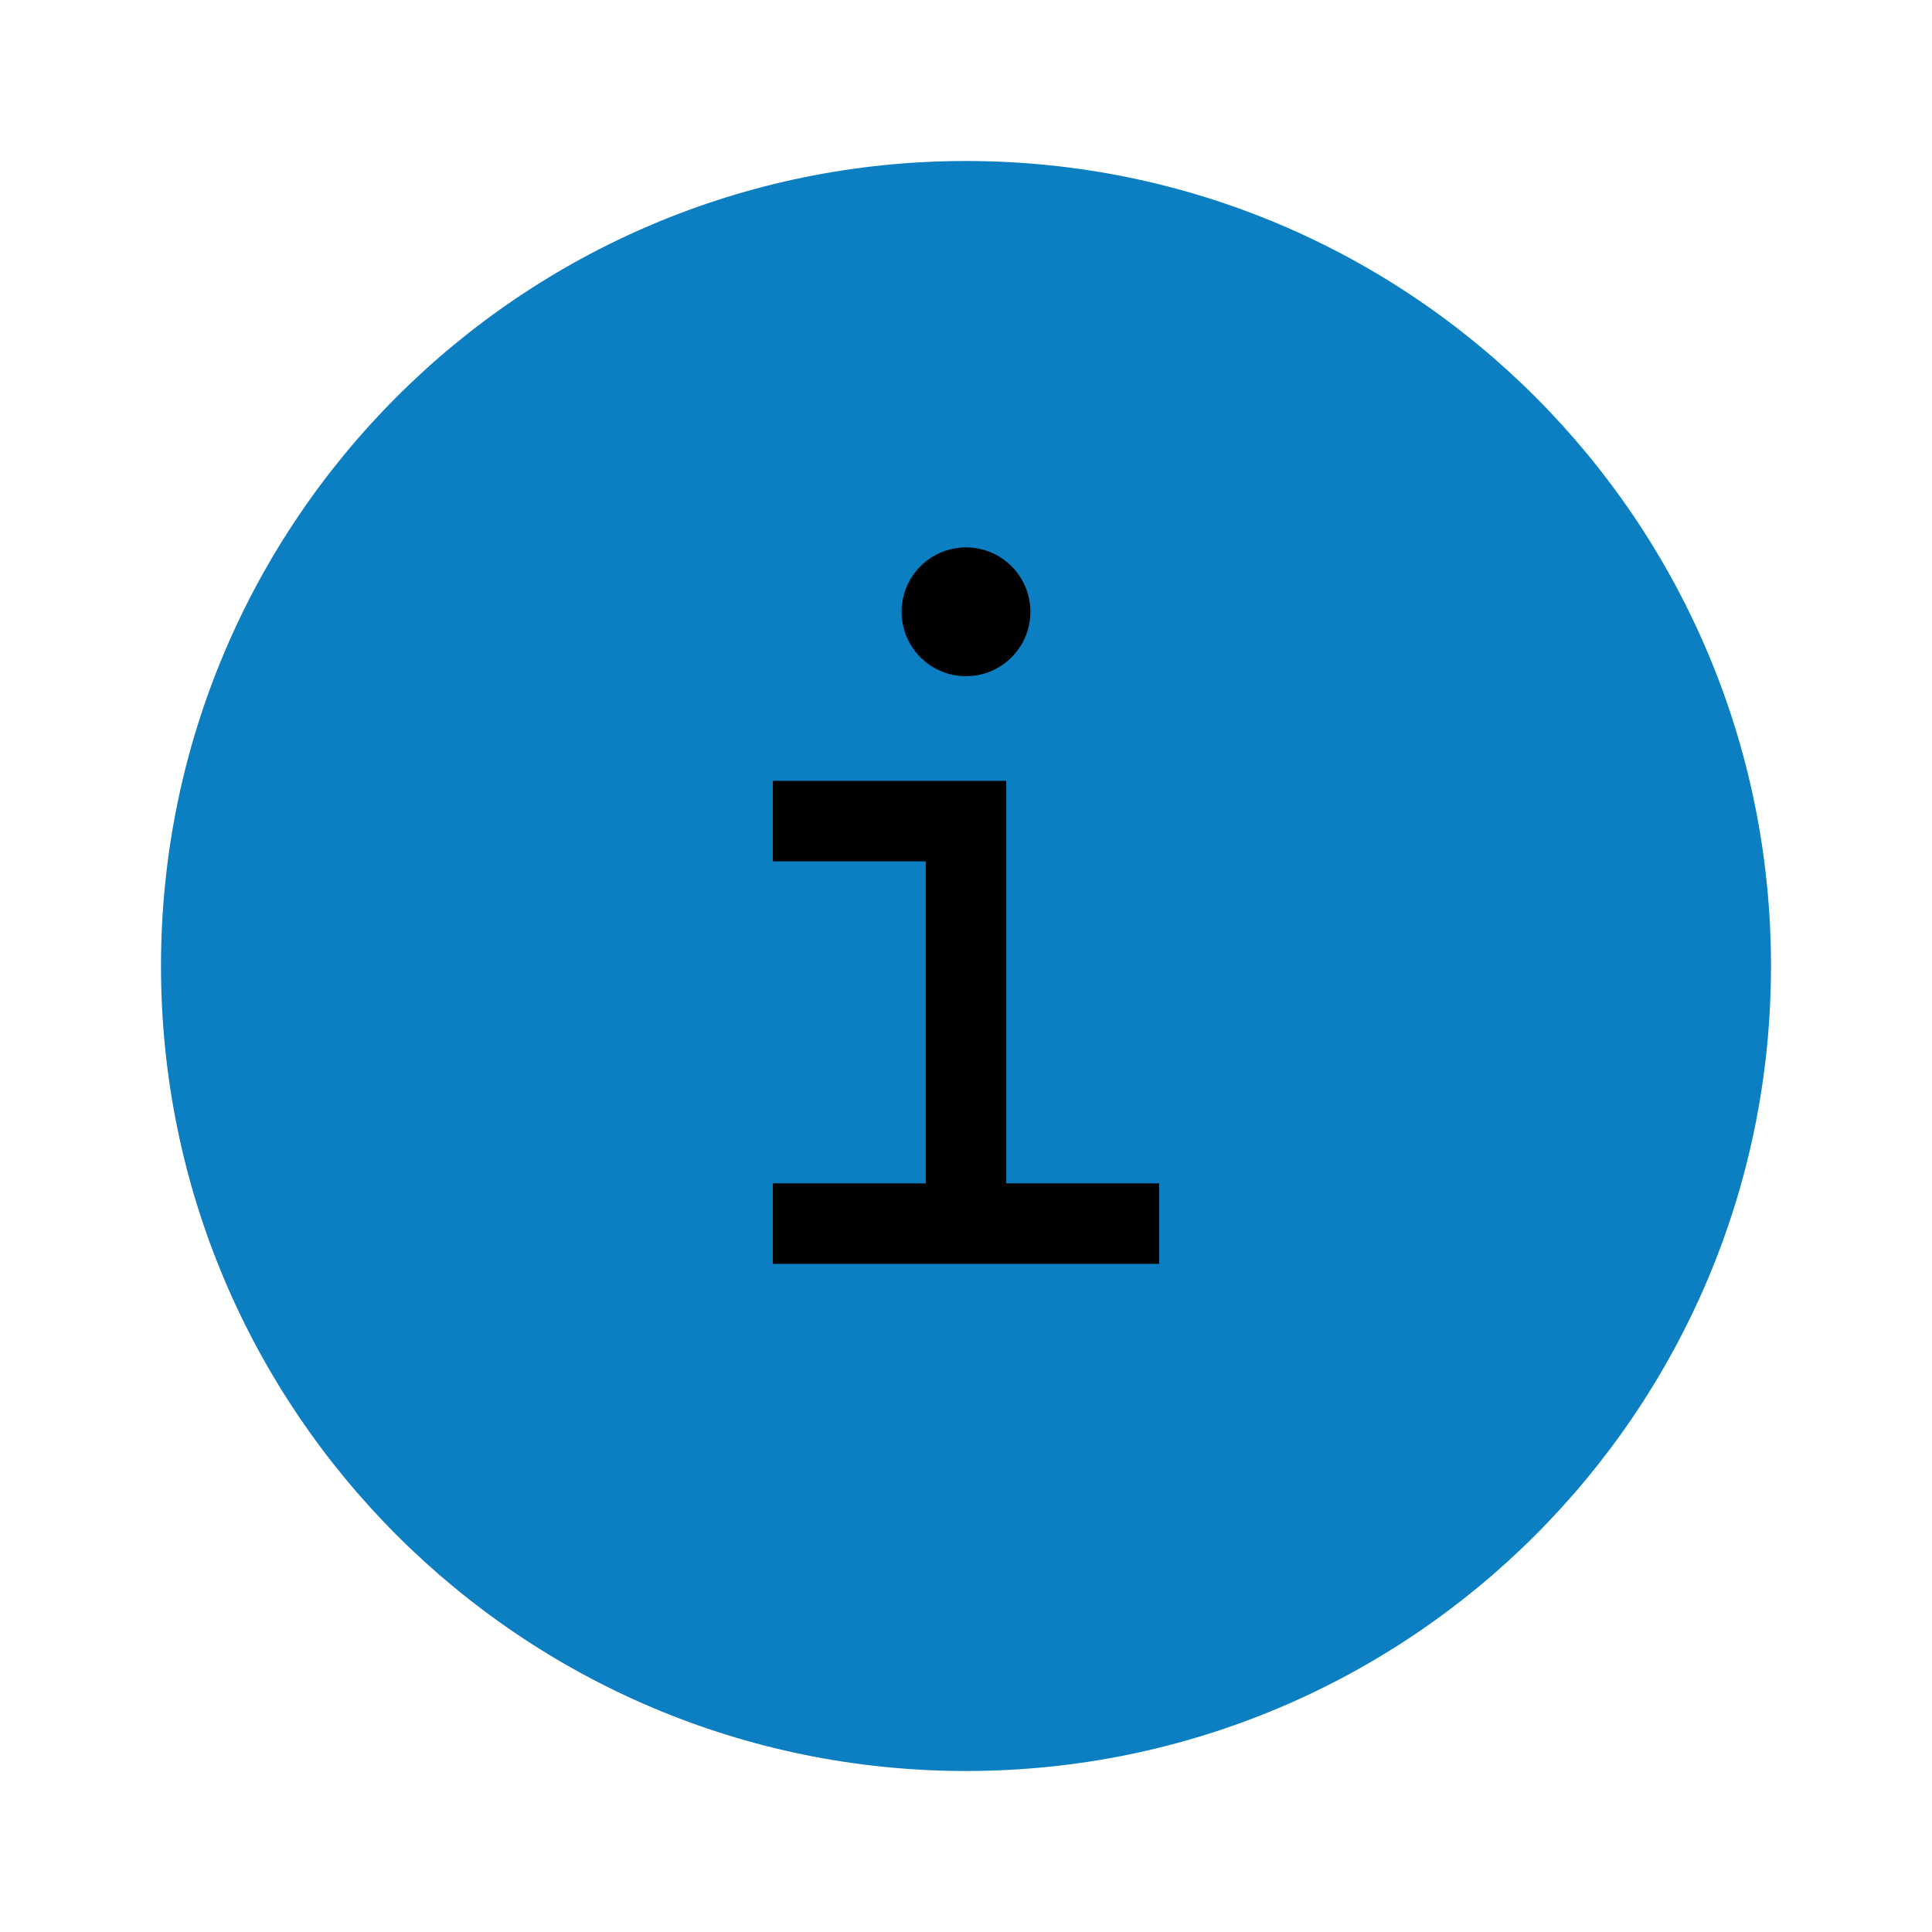 <svg xmlns="http://www.w3.org/2000/svg" width="24" height="24" fill="none"><path fill="#0C7EC2" d="M22 12c0 5.523-4.477 10-10 10S2 17.523 2 12 6.477 2 12 2s10 4.477 10 10"/><path stroke="currentcolor" d="M12 15.2v-5H9.6m2.4 5H9.6m2.4 0h2.4"/><circle cx="12" cy="7.6" r=".8" fill="currentcolor" transform="rotate(-180 12 7.6)"/></svg>